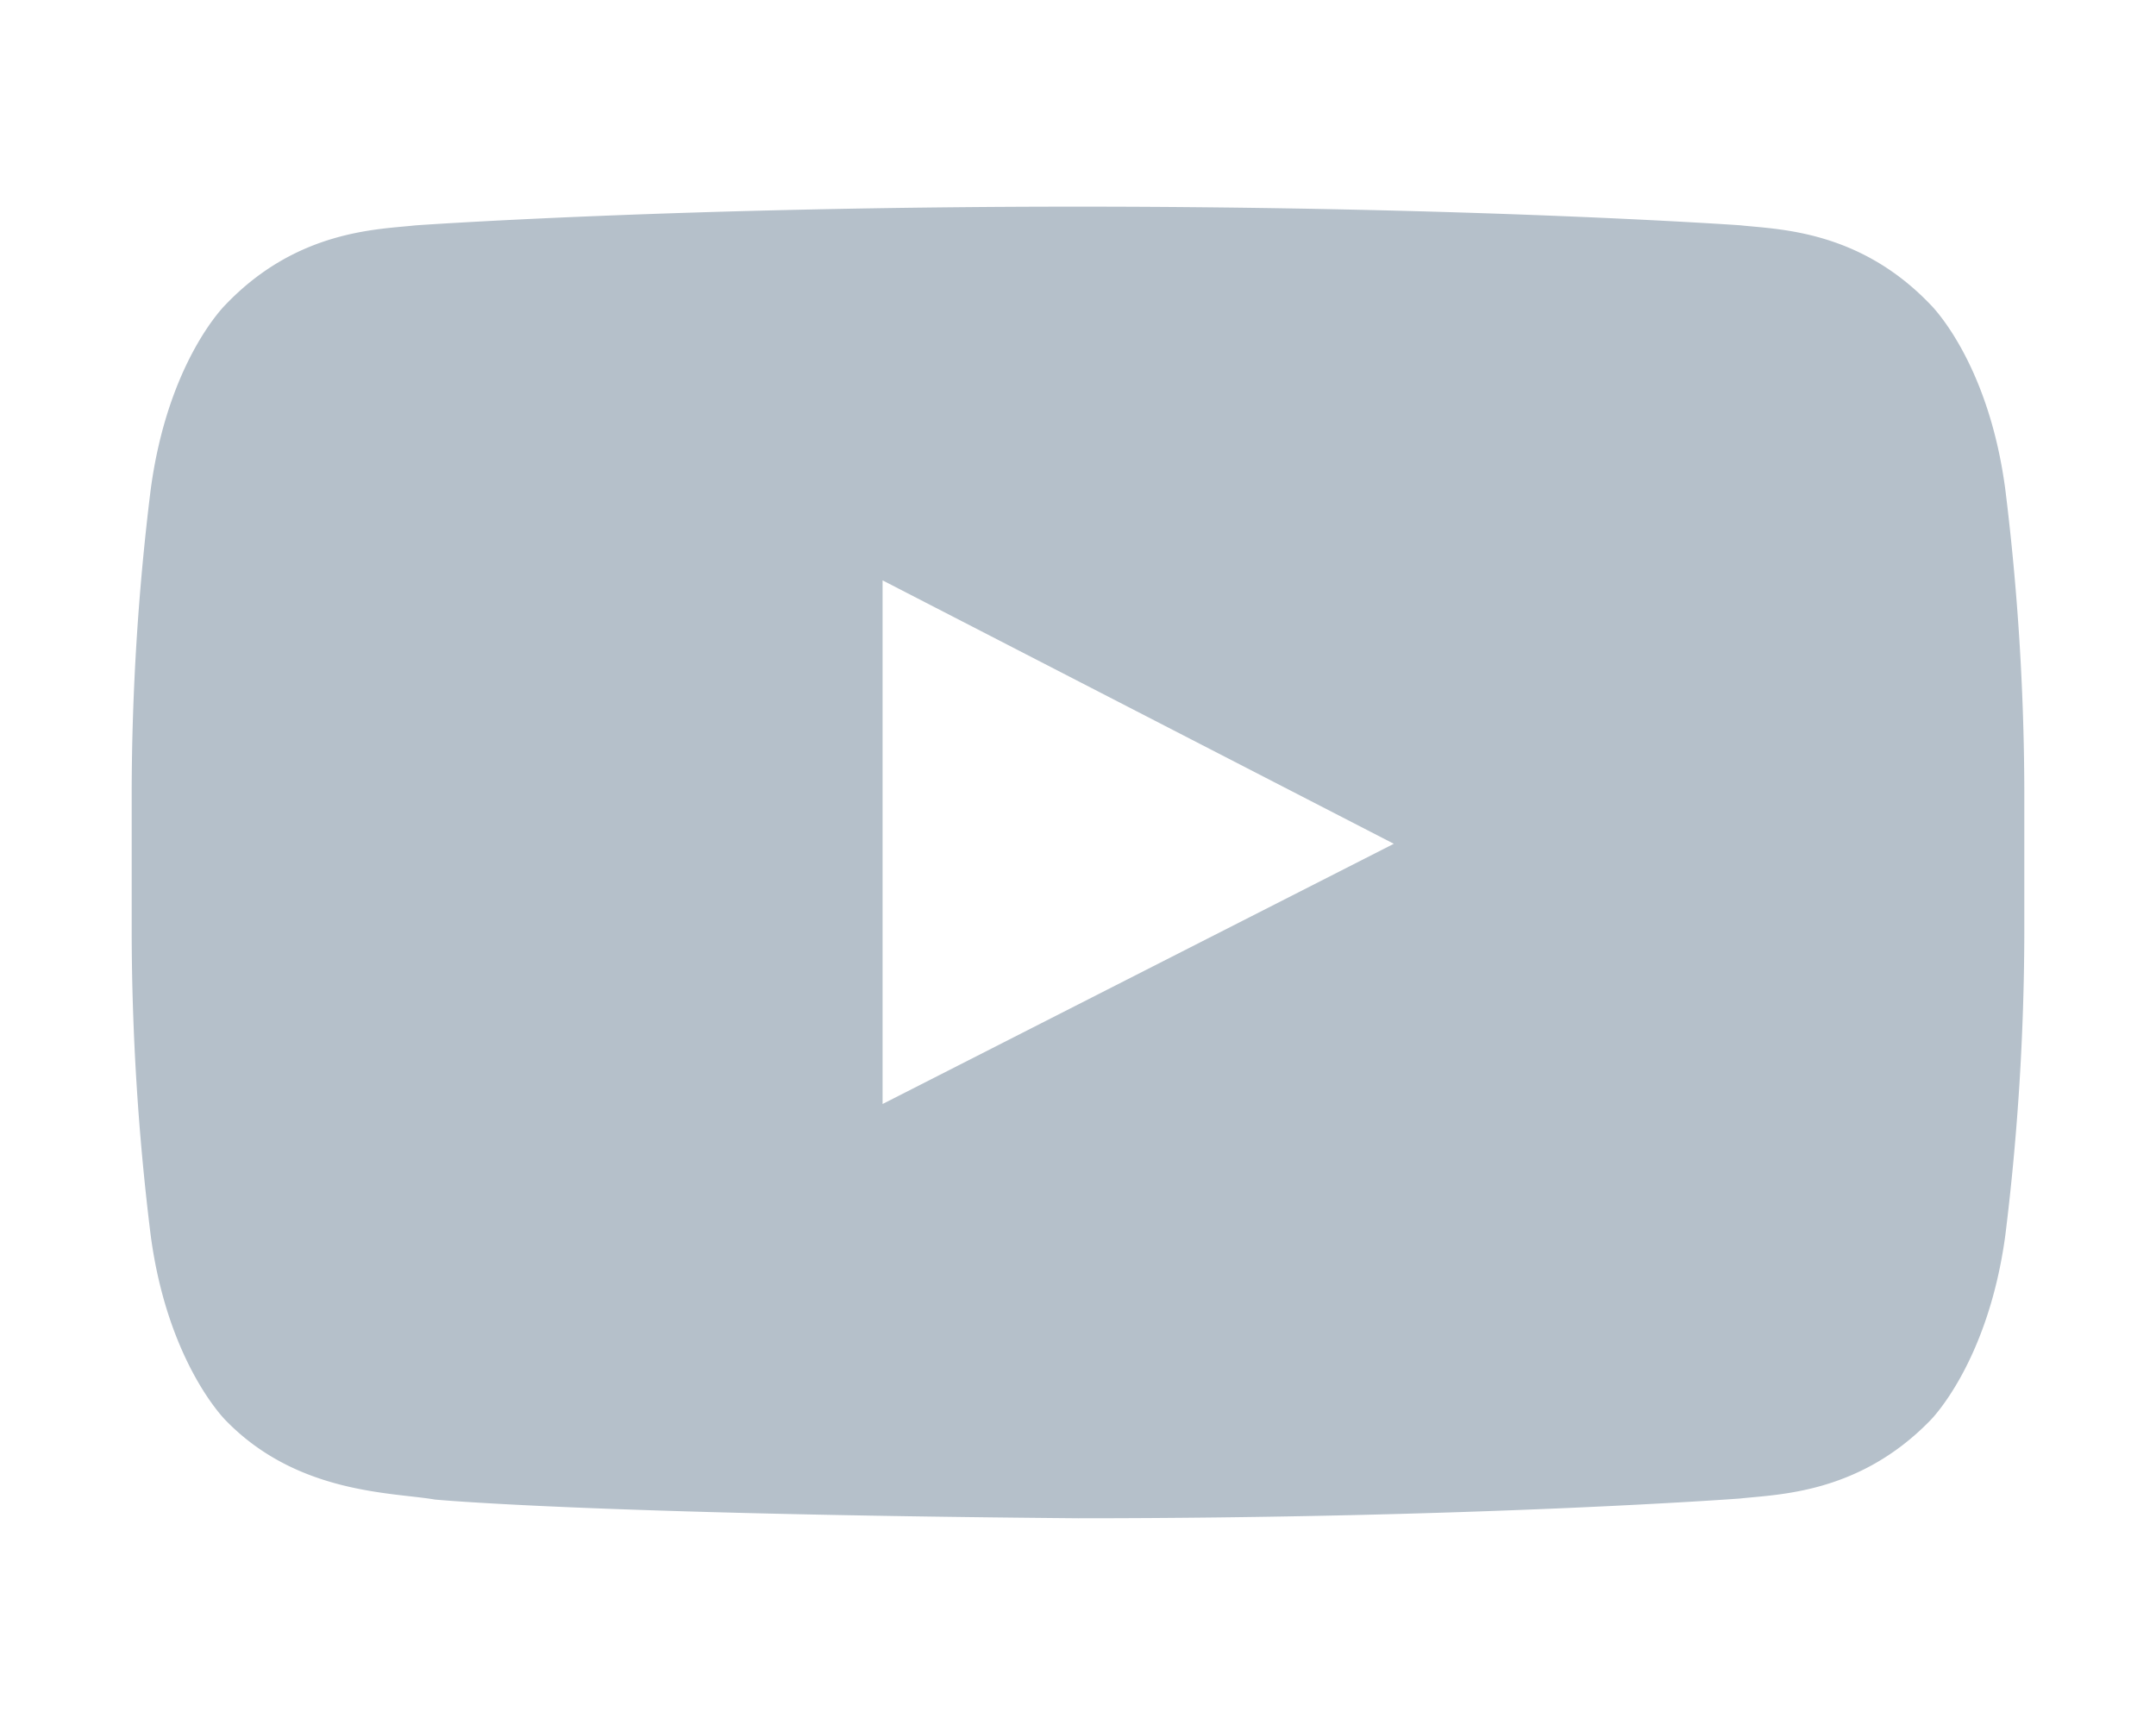 <svg id="Layer_1" data-name="Layer 1" xmlns="http://www.w3.org/2000/svg" viewBox="0 0 250 200"><defs><style>.cls-1{fill:#b5c0ca;}</style></defs><title>social</title><path class="cls-1" d="M201.78,26.12c4.29.48,13.73.48,22.05,9.18,0,0,6.73,6.51,8.7,21.48a289.44,289.44,0,0,1,2.2,35v16.42a289.44,289.44,0,0,1-2.2,35c-2,14.85-8.7,21.48-8.7,21.48-8.32,8.57-17.76,8.57-22.05,9.06,0,0-30.61,2.29-76.78,2.29-57.07-.48-74.58-2.17-74.58-2.17-4.91-.85-15.93-.61-24.25-9.18,0,0-6.73-6.63-8.7-21.48a289.44,289.44,0,0,1-2.2-35V91.79a289.44,289.44,0,0,1,2.2-35c2-15,8.7-21.48,8.7-21.48,8.32-8.7,17.76-8.7,22-9.18,0,0,30.61-2.17,76.78-2.17S201.78,26.12,201.78,26.12ZM161.62,97.83,102.34,67.29V128Z"/></svg>
